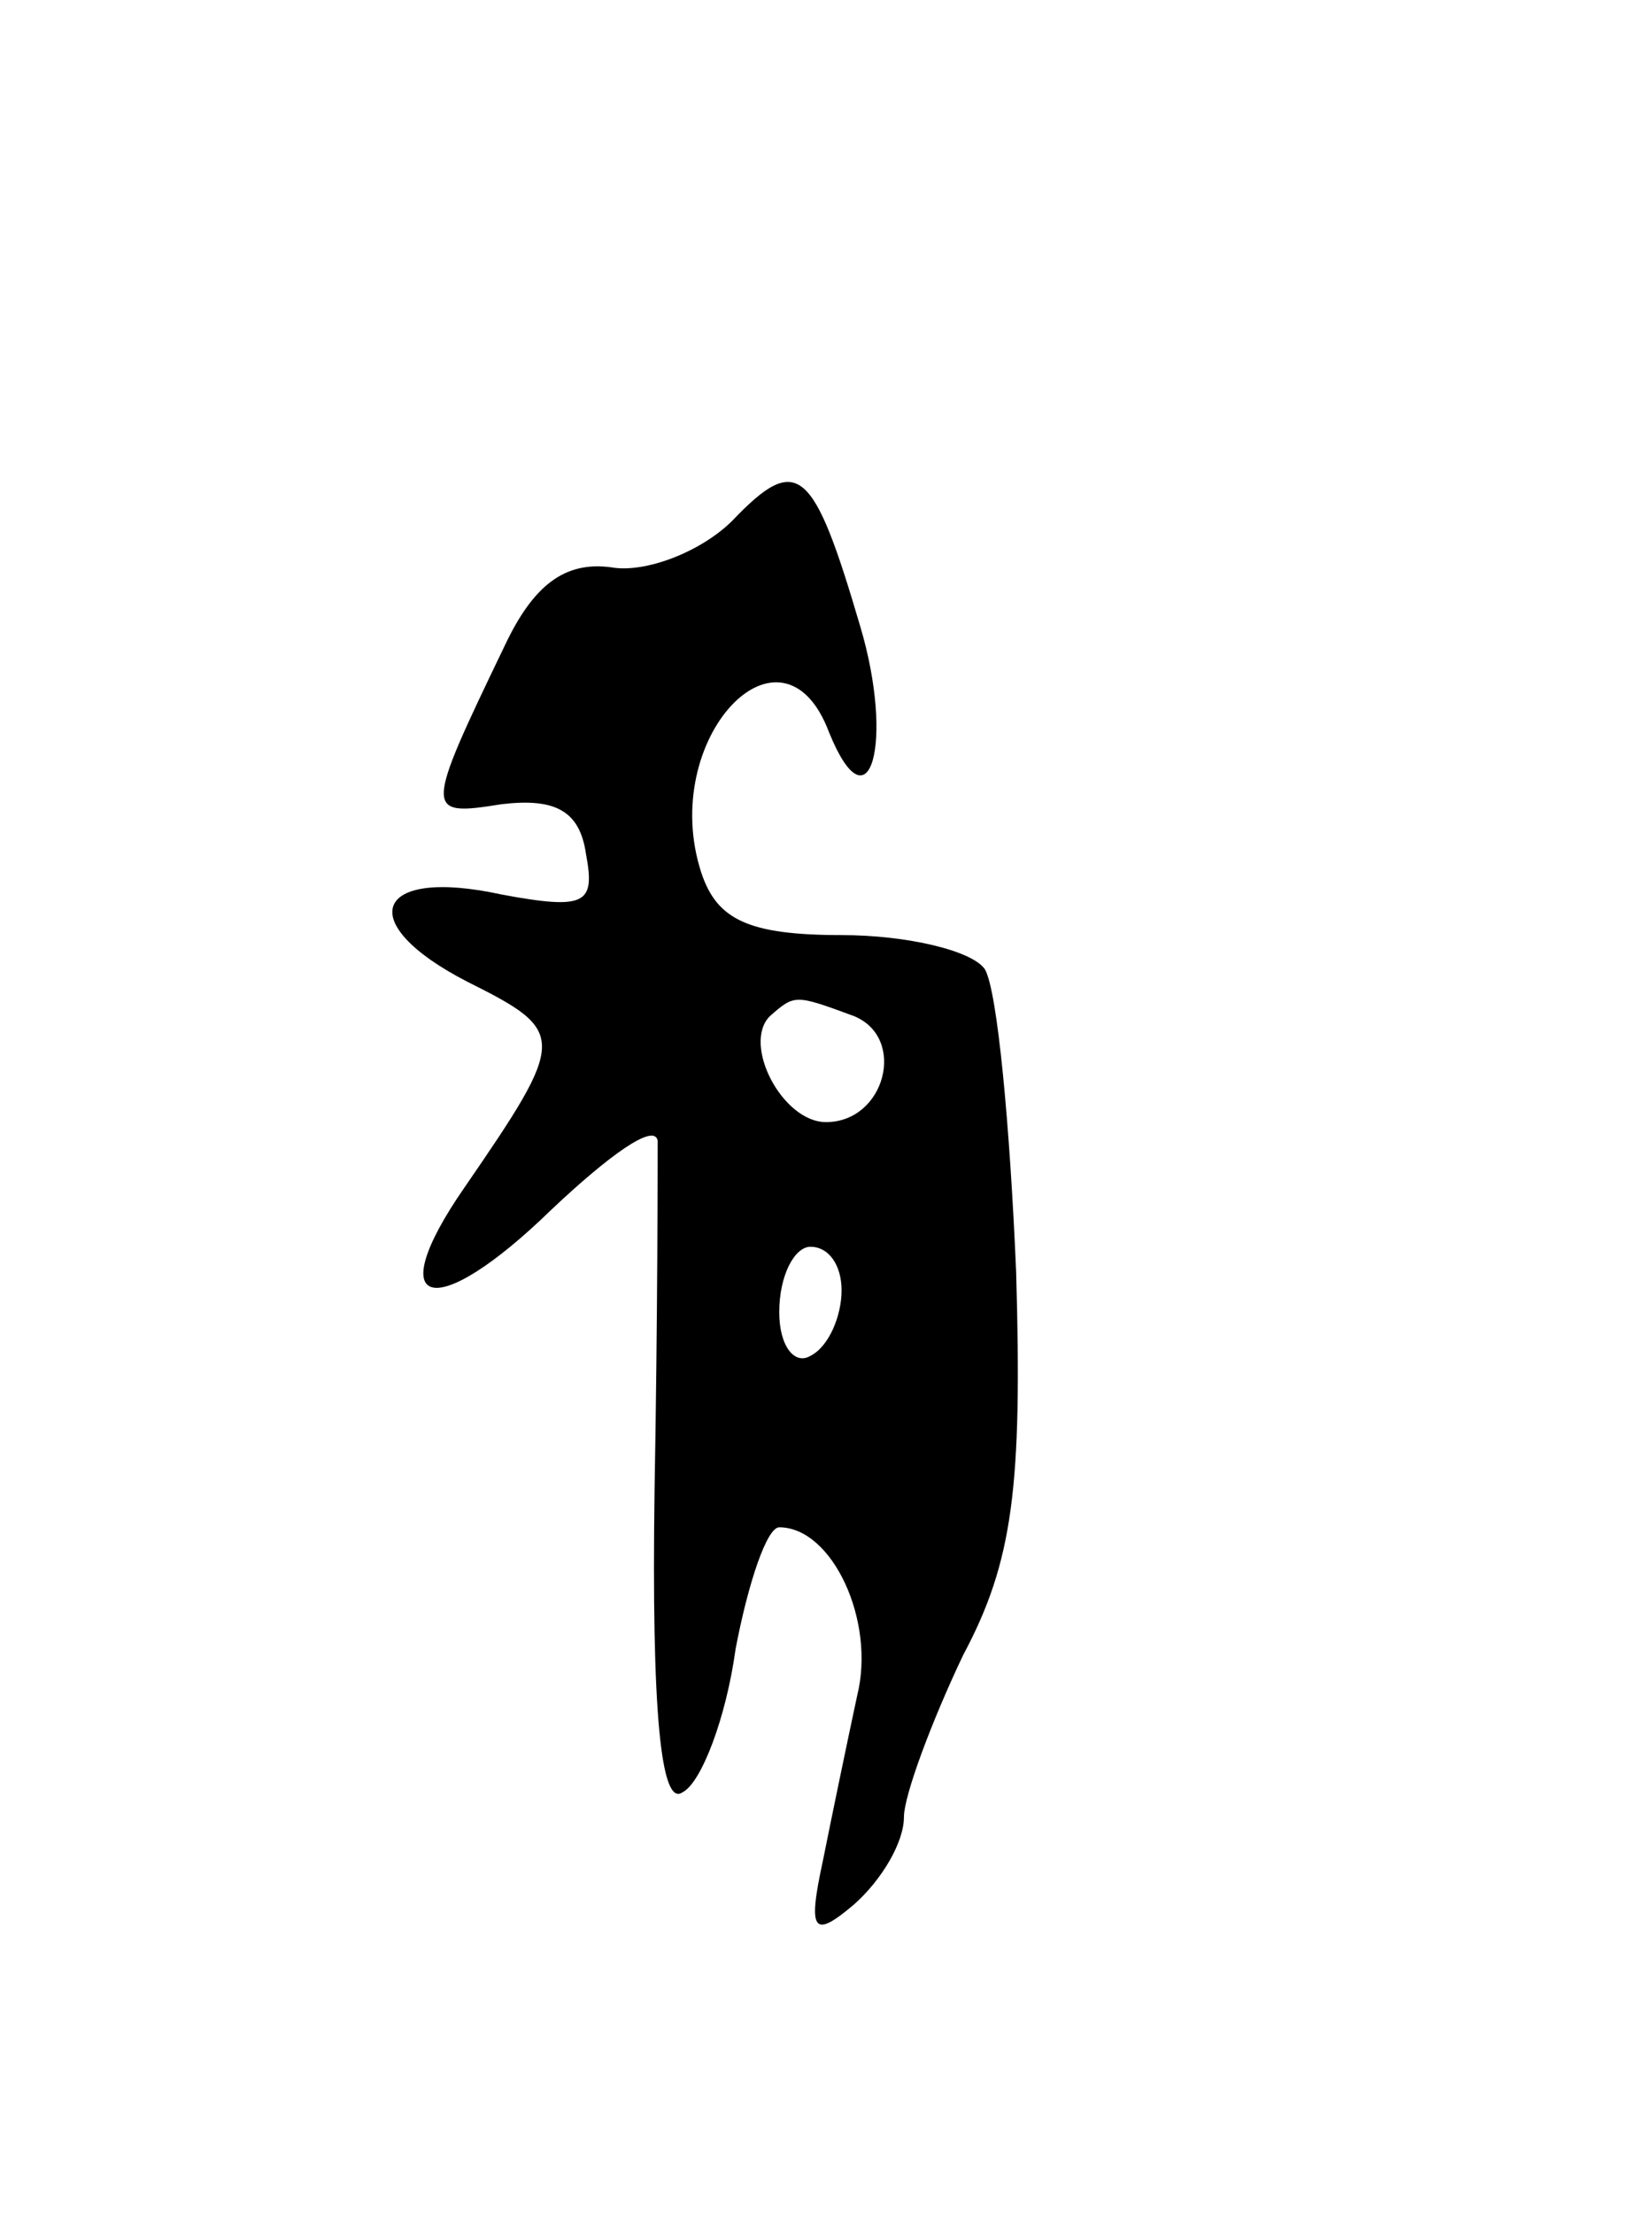 <svg version="1.0" xmlns="http://www.w3.org/2000/svg"
 width="53pt" height="71pt" viewBox="0 0 53 71"
 preserveAspectRatio="xMidYMid meet">
<g transform="translate(0,71) scale(0.1,-0.1)"
fill="#000000" stroke="none">
<path d="M235 543 c-10 -10 -28 -17 -39 -15 -15 2 -25 -6 -34 -25 -26 -54 -26
-55 -1 -51 17 2 25 -2 27 -16 3 -16 0 -18 -27 -13 -41 9 -48 -9 -11 -28 32
-16 32 -18 -1 -66 -27 -39 -10 -44 28 -7 18 17 33 28 34 22 0 -5 0 -56 -1
-112 -1 -71 2 -102 9 -97 6 3 14 24 17 46 4 21 10 39 14 39 17 0 31 -30 25
-54 -3 -14 -8 -38 -11 -53 -5 -23 -3 -25 10 -14 9 8 16 20 16 28 0 7 9 31 19
52 16 30 19 54 17 123 -2 47 -6 90 -10 97 -4 6 -25 11 -46 11 -30 0 -40 5 -45
20 -14 43 26 85 41 45 13 -32 21 -3 10 34 -15 51 -20 56 -41 34z m39 -159 c17
-7 10 -34 -9 -34 -14 0 -27 25 -18 34 8 7 8 7 27 0z m-4 -88 c0 -8 -4 -18 -10
-21 -5 -3 -10 3 -10 14 0 12 5 21 10 21 6 0 10 -6 10 -14z"/>
</g>
</svg>
